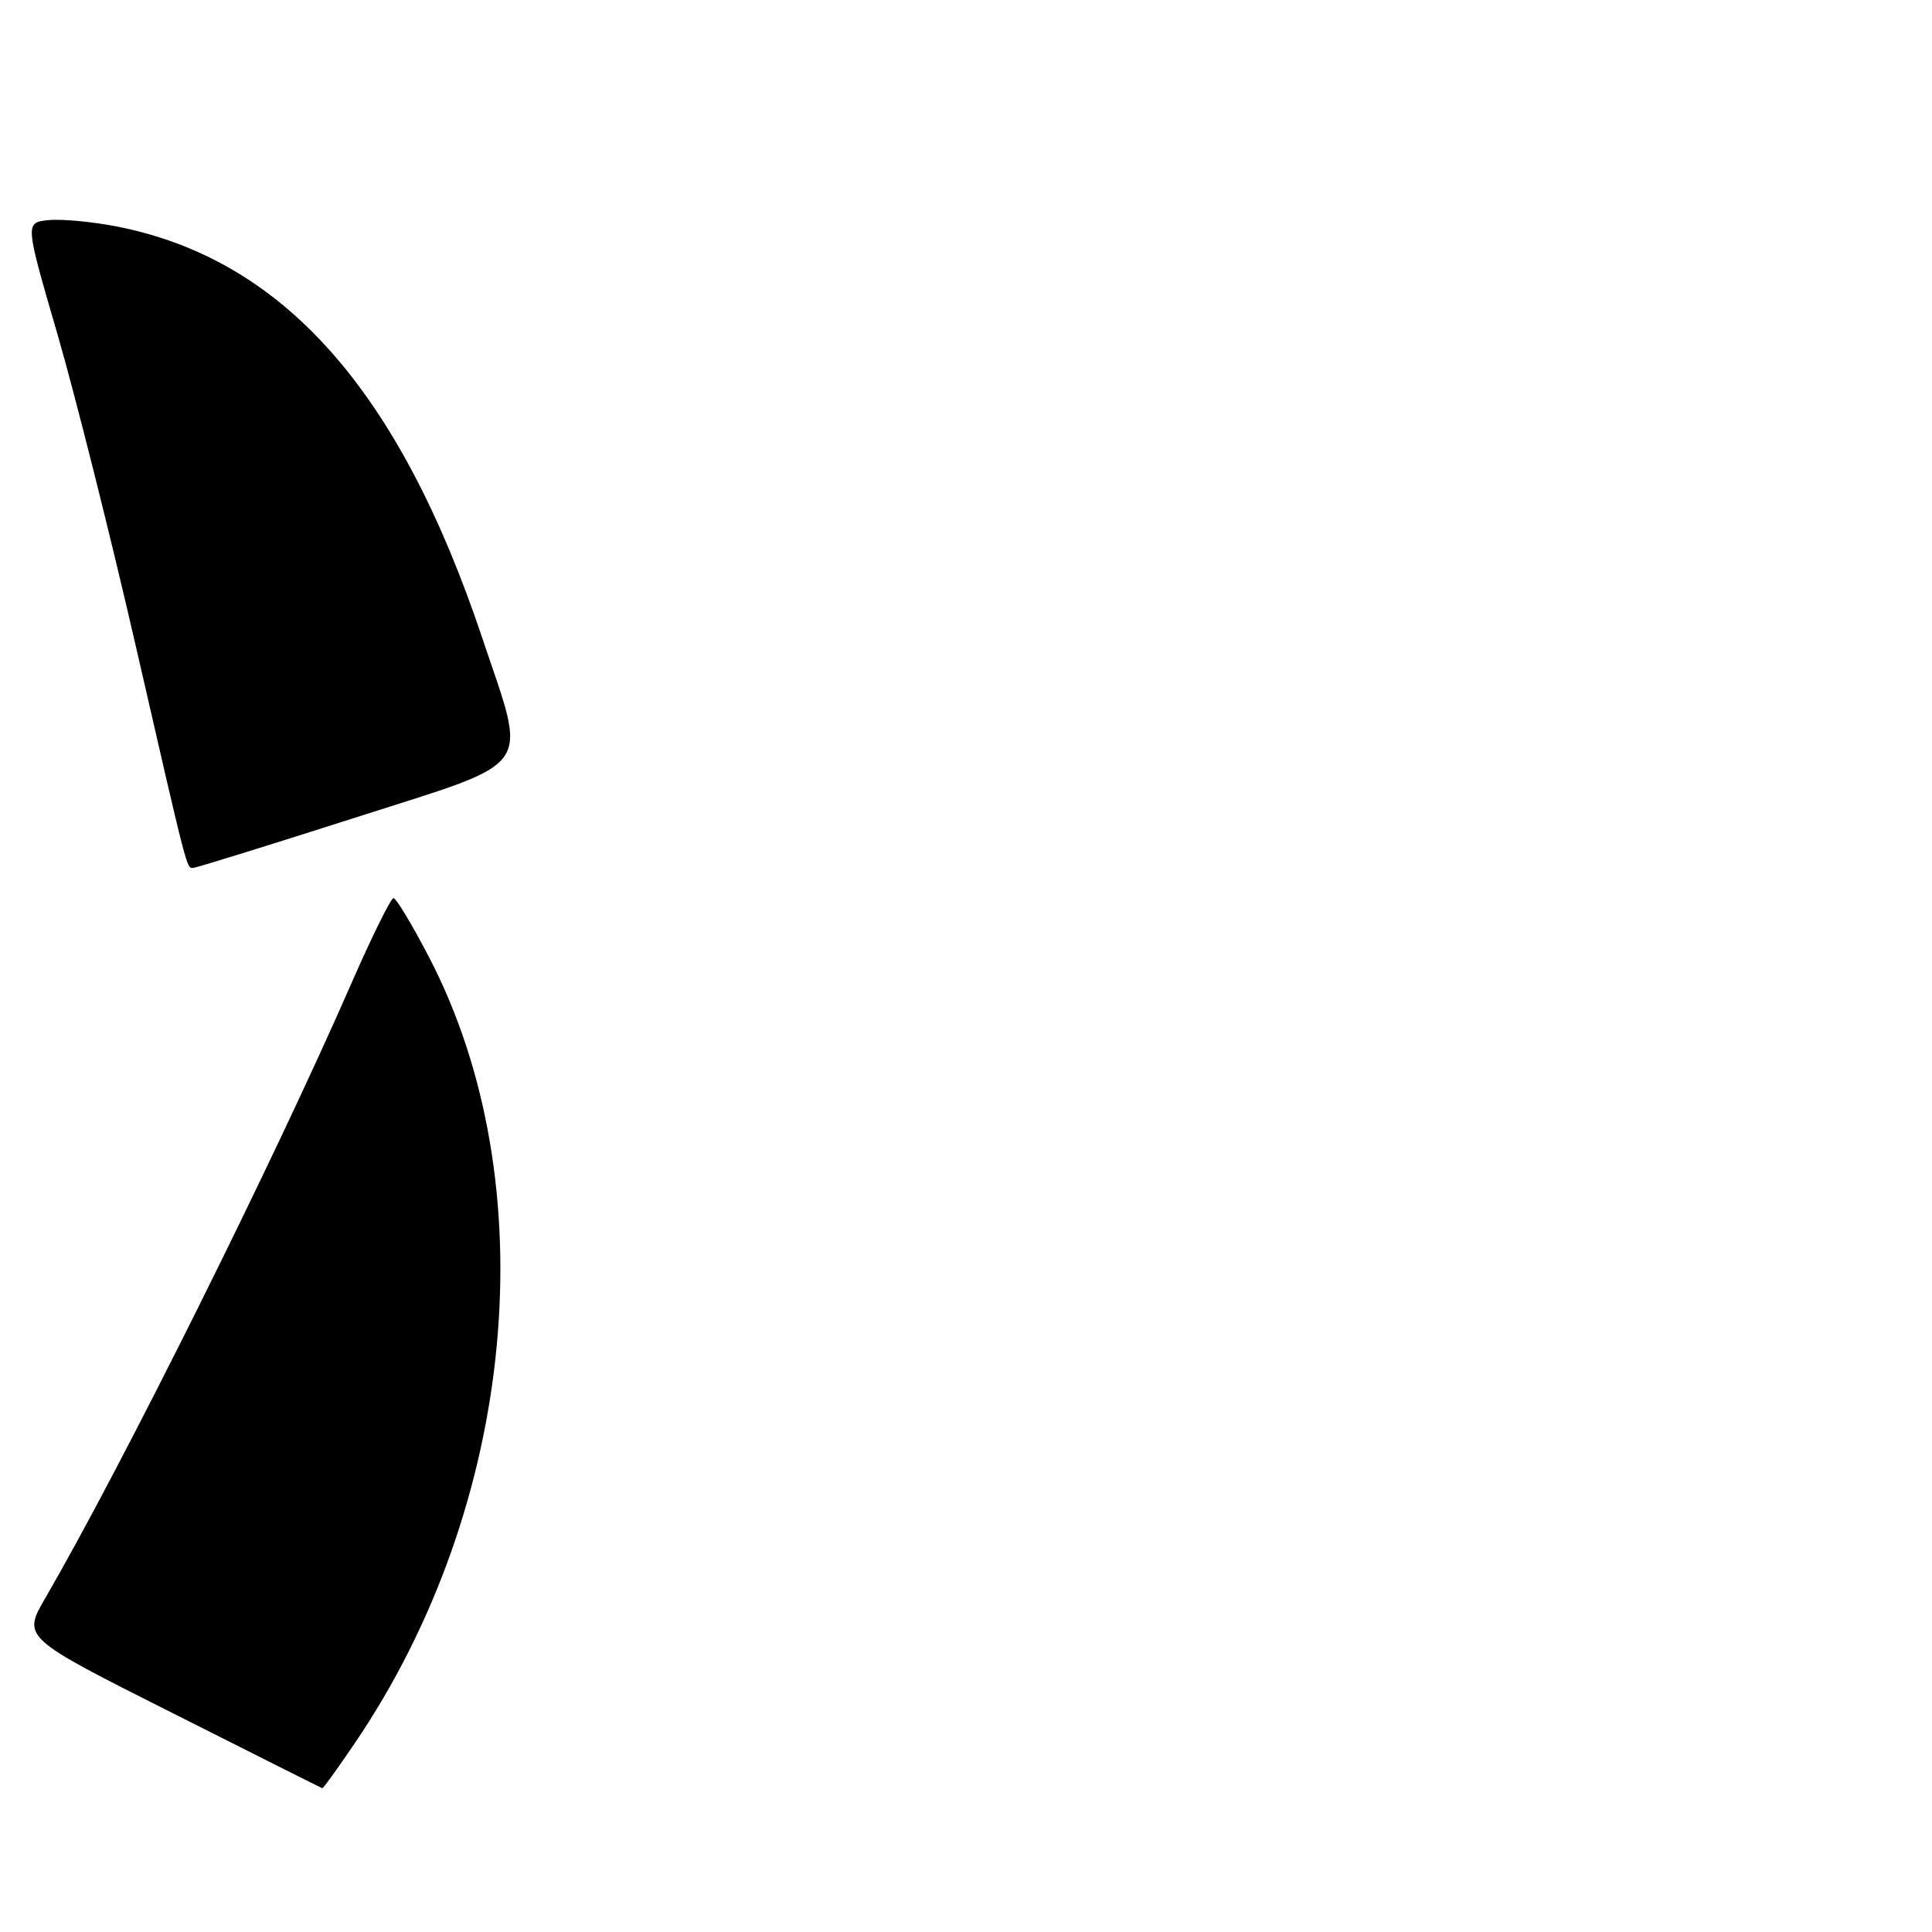 <?xml version="1.0" encoding="UTF-8" standalone="no"?>
<!DOCTYPE svg PUBLIC "-//W3C//DTD SVG 1.1//EN" "http://www.w3.org/Graphics/SVG/1.1/DTD/svg11.dtd" >
<svg xmlns="http://www.w3.org/2000/svg" xmlns:xlink="http://www.w3.org/1999/xlink" version="1.1" viewBox="0 0 256 256">
 <g >
 <path fill="currentColor"
d=" M 47.02 230.97 C 68.44 199.43 72.46 156.83 56.84 126.81 C 54.60 122.51 52.49 119.00 52.14 119.01 C 51.79 119.01 49.29 124.07 46.58 130.26 C 36.26 153.88 16.12 194.33 6.01 211.74 C 2.97 216.98 2.97 216.98 22.74 226.93 C 33.61 232.41 42.60 236.92 42.71 236.95 C 42.83 236.98 44.77 234.29 47.02 230.97 Z  M 47.23 108.29 C 71.21 100.60 69.90 102.46 63.90 84.53 C 52.89 51.66 37.51 34.35 15.48 30.01 C 12.19 29.37 8.10 28.99 6.40 29.17 C 3.31 29.50 3.31 29.50 7.61 44.27 C 9.97 52.40 14.66 71.07 18.03 85.77 C 24.96 115.99 24.71 115.00 25.60 115.00 C 25.97 115.00 35.70 111.98 47.23 108.29 Z "/>
</g>
</svg>
